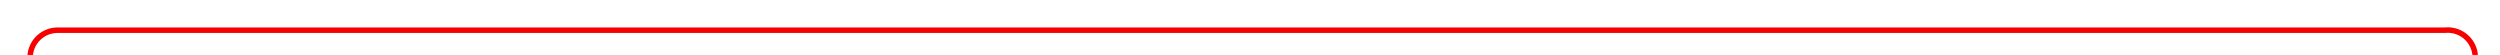 ﻿<?xml version="1.0" encoding="utf-8"?>
<svg version="1.1" xmlns:xlink="http://www.w3.org/1999/xlink" width="455px" height="10px" preserveAspectRatio="xMinYMid meet" viewBox="188 6043  455 8" xmlns="http://www.w3.org/2000/svg">
  <path d="M 193.5 6233  L 193.5 6052  A 5 5 0 0 1 198.5 6047.5 L 633 6047.5  A 5 5 0 0 1 638.5 6052.5 L 638.5 6124  " stroke-width="1" stroke="#f70000" fill="none" />
  <path d="M 643.146 6118.946  L 638.5 6123.593  L 633.854 6118.946  L 633.146 6119.654  L 638.146 6124.654  L 638.5 6125.007  L 638.854 6124.654  L 643.854 6119.654  L 643.146 6118.946  Z " fill-rule="nonzero" fill="#f70000" stroke="none" />
</svg>